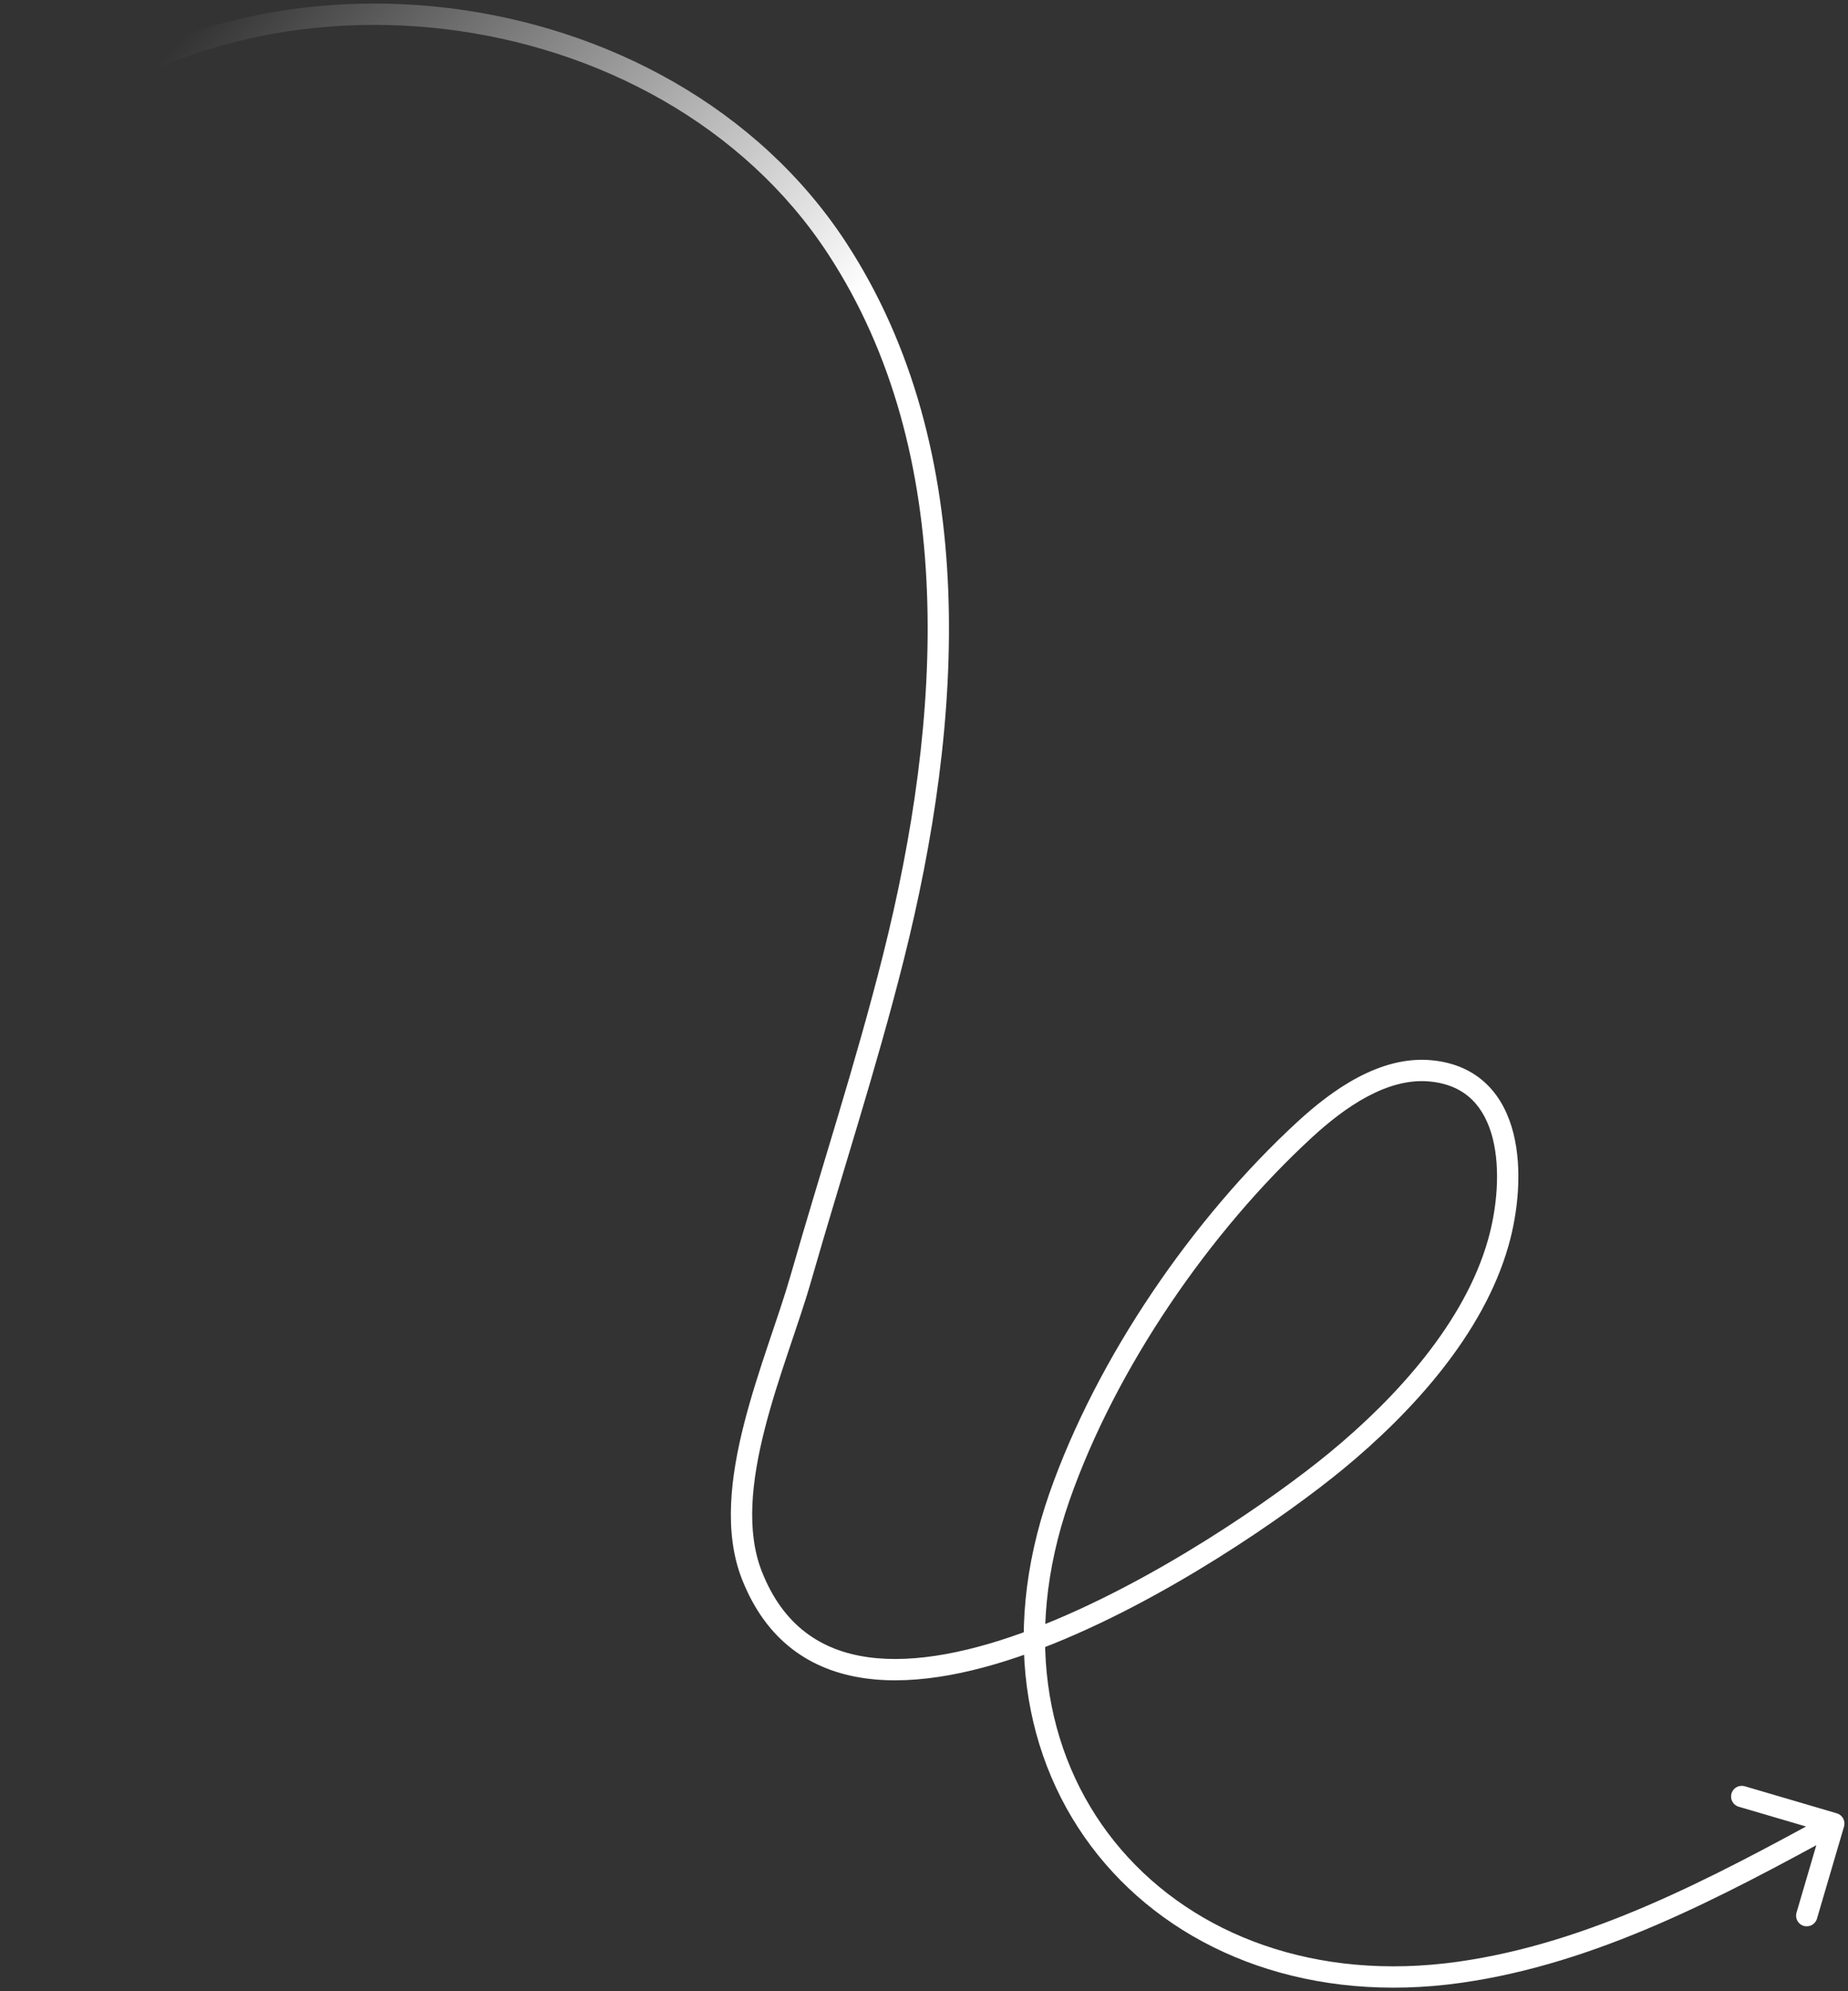 <svg width="130" height="140" viewBox="0 0 130 140" fill="none" xmlns="http://www.w3.org/2000/svg">
<rect x="0" y="0" width="130" height="140" fill="#333333" stroke="none"/>
<path d="M58.892 17.463L59.52 17.053L59.52 17.052L58.892 17.463ZM62.844 67.322L62.117 67.139L62.117 67.14L62.844 67.322ZM56.328 89.902L55.607 89.696L55.607 89.696L56.328 89.902ZM52.896 110.766L52.198 111.041L52.199 111.041L52.896 110.766ZM94.039 102.684L93.562 102.106L93.562 102.106L94.039 102.684ZM105.4 87.366L104.678 87.161L104.678 87.162L105.4 87.366ZM100.655 75.293L100.582 76.039L100.583 76.039L100.655 75.293ZM91.809 79.396L91.302 78.843L91.302 78.843L91.809 79.396ZM74.527 105.246L73.819 104.998L73.819 104.998L74.527 105.246ZM102.674 138.668L102.779 139.41L102.779 139.41L102.674 138.668ZM129.72 128.422C129.836 128.025 129.609 127.608 129.211 127.491L122.735 125.589C122.338 125.472 121.921 125.699 121.804 126.097C121.687 126.494 121.915 126.911 122.312 127.028L128.069 128.719L126.378 134.476C126.261 134.873 126.488 135.29 126.886 135.407C127.283 135.524 127.7 135.296 127.817 134.899L129.72 128.422ZM1.512 10.974C9.424 3.591 20.631 0.75 31.384 2.057C42.137 3.364 52.342 8.808 58.264 17.873L59.52 17.052C53.314 7.553 42.675 1.919 31.565 0.568C20.455 -0.782 8.781 2.14 0.488 9.877L1.512 10.974ZM58.264 17.873C67.464 31.96 66.292 50.541 62.117 67.139L63.572 67.505C67.772 50.807 69.077 31.688 59.52 17.053L58.264 17.873ZM62.117 67.14C60.212 74.724 57.774 82.132 55.607 89.696L57.049 90.109C59.193 82.627 61.661 75.115 63.572 67.505L62.117 67.14ZM55.607 89.696C55.185 91.167 54.615 92.812 54.021 94.583C53.431 96.344 52.823 98.216 52.343 100.098C51.391 103.833 50.905 107.756 52.198 111.041L53.594 110.492C52.484 107.671 52.859 104.147 53.797 100.468C54.261 98.644 54.855 96.817 55.444 95.06C56.029 93.314 56.615 91.622 57.049 90.109L55.607 89.696ZM52.199 111.041C53.904 115.368 57.029 117.46 60.837 117.997C64.577 118.525 68.939 117.552 73.243 115.907C81.866 112.612 90.621 106.475 94.516 103.263L93.562 102.106C89.739 105.259 81.125 111.289 72.707 114.506C68.491 116.117 64.415 116.987 61.046 116.512C57.745 116.046 55.091 114.29 53.594 110.491L52.199 111.041ZM94.516 103.263C99.273 99.341 104.348 93.836 106.121 87.57L104.678 87.162C103.031 92.981 98.246 98.244 93.562 102.106L94.516 103.263ZM106.121 87.571C106.781 85.25 107.108 82.233 106.463 79.677C106.138 78.39 105.557 77.183 104.61 76.254C103.653 75.315 102.369 74.704 100.726 74.546L100.583 76.039C101.914 76.167 102.869 76.647 103.559 77.324C104.258 78.011 104.731 78.945 105.008 80.044C105.568 82.259 105.294 84.993 104.678 87.161L106.121 87.571ZM100.727 74.546C98.872 74.365 97.092 74.918 95.509 75.758C93.924 76.599 92.49 77.753 91.302 78.843L92.316 79.948C93.458 78.9 94.786 77.84 96.212 77.083C97.638 76.326 99.118 75.896 100.582 76.039L100.727 74.546ZM91.302 78.843C83.91 85.634 77.159 95.459 73.819 104.998L75.235 105.493C78.486 96.207 85.09 86.586 92.317 79.948L91.302 78.843ZM73.819 104.998C70.246 115.229 72.197 124.592 77.742 131.03C83.281 137.461 92.33 140.884 102.779 139.41L102.569 137.925C92.565 139.336 84.046 136.051 78.878 130.051C73.717 124.059 71.821 115.269 75.235 105.493L73.819 104.998ZM102.779 139.41C112.337 138.058 121.038 133.411 129.359 128.869L128.641 127.553C120.287 132.112 111.817 136.617 102.569 137.925L102.779 139.41Z" fill="url(#paint0_linear_2324_889)"/>
<defs>
<linearGradient id="paint0_linear_2324_889" x1="53.032" y1="28.976" x2="18.227" y2="-3.226" gradientUnits="userSpaceOnUse">
<stop stop-color="white"/>
<stop offset="1" stop-color="white" stop-opacity="0"/>
</linearGradient>
</defs>
</svg>

